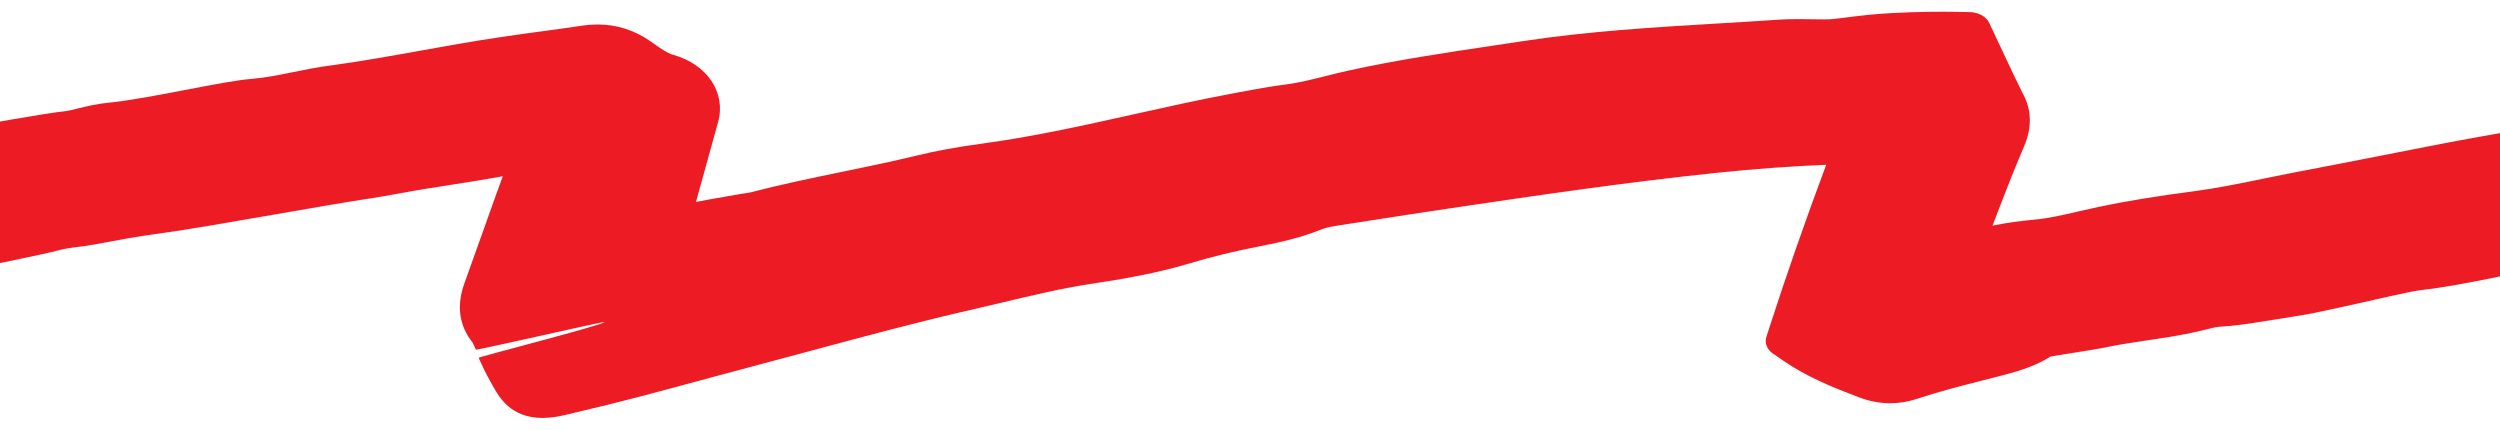 <svg width="192" height="33" viewBox="0 0 192 33" fill="none" xmlns="http://www.w3.org/2000/svg">
<path d="M192.179 21.189V10.195C192.199 10.195 189.191 10.708 186.976 11.148C182.111 12.115 176.68 13.152 175.889 13.306C175.171 13.445 174.458 13.592 173.769 13.733C171.946 14.108 170.225 14.461 168.489 14.688C165.644 15.059 163.327 15.439 161.195 15.885C160.655 15.998 160.119 16.122 159.601 16.241C158.43 16.513 157.325 16.769 156.283 16.863C155.131 16.967 154.051 17.121 153.029 17.327C153.805 15.281 154.608 13.203 155.47 11.185C156.079 9.758 156.026 8.351 155.316 7.116C155.19 6.889 154.219 4.848 153.156 2.577L152.778 1.768C152.548 1.276 151.959 0.944 151.293 0.931L150.199 0.91C150.132 0.908 149.767 0.902 149.194 0.902C148.052 0.902 145.824 0.93 143.722 1.118C143.714 1.119 143.707 1.119 143.699 1.12C142.665 1.224 142.005 1.311 141.524 1.374C140.859 1.462 140.683 1.485 140.137 1.488L140.036 1.488C139.723 1.488 139.413 1.484 139.102 1.478C138.76 1.473 138.415 1.467 138.066 1.467C137.499 1.467 137.023 1.482 136.566 1.513C135.042 1.618 133.479 1.711 131.968 1.801C127.023 2.096 121.913 2.401 116.859 3.173C116.083 3.291 115.306 3.408 114.529 3.524C110.943 4.06 107.235 4.614 103.586 5.416C102.961 5.553 102.363 5.703 101.785 5.848C100.728 6.113 99.73 6.363 98.78 6.483C97.525 6.642 96.334 6.865 95.183 7.081L94.704 7.171C92.106 7.655 89.527 8.23 87.032 8.786C83.241 9.631 79.334 10.502 75.468 11.022C73.554 11.279 71.882 11.585 70.356 11.957C68.516 12.405 66.587 12.802 64.721 13.187C62.381 13.668 59.97 14.165 57.592 14.786C57.542 14.795 57.424 14.812 57.35 14.822C57.185 14.846 57.007 14.872 56.819 14.906C56.436 14.975 56.052 15.041 55.669 15.108C54.94 15.233 54.2 15.361 53.451 15.511C53.978 13.596 54.556 11.503 55.148 9.38C55.779 7.117 54.322 4.94 51.684 4.203C51.238 4.079 50.764 3.743 50.164 3.317L50.006 3.205C48.761 2.325 47.377 1.88 45.891 1.88C45.507 1.88 45.113 1.91 44.718 1.969C43.667 2.128 42.589 2.274 41.546 2.415C40.463 2.561 39.343 2.713 38.218 2.883C36.226 3.184 34.246 3.539 32.33 3.883C30.068 4.289 27.73 4.709 25.441 5.023C25.399 5.026 25.357 5.03 25.314 5.036C24.311 5.173 23.373 5.363 22.466 5.547C21.368 5.77 20.334 5.979 19.36 6.054C18.235 6.141 16.466 6.48 14.417 6.872C12.294 7.279 9.892 7.74 8.356 7.885C7.456 7.97 6.665 8.164 6.029 8.319C5.594 8.425 5.184 8.525 4.881 8.555C3.581 8.684 -1.555 9.6 -4.817 10.195V21.189C-2.732 20.777 3.726 19.447 4.378 19.256C4.929 19.095 5.382 19.038 5.957 18.967C6.344 18.919 6.782 18.864 7.279 18.77C8.909 18.465 10.592 18.149 12.222 17.935C14.029 17.699 17.396 17.114 20.96 16.495C23.601 16.036 26.324 15.563 28.192 15.274C28.241 15.269 28.288 15.263 28.334 15.256C29.158 15.13 29.969 14.982 30.753 14.84C31.411 14.721 32.085 14.598 32.733 14.495C33.264 14.41 33.798 14.326 34.331 14.244C35.734 14.025 37.17 13.802 38.612 13.535C38.084 14.979 37.574 16.416 37.075 17.822C36.645 19.031 36.159 20.401 35.675 21.731C35.042 23.47 35.254 25.013 36.305 26.321L36.548 26.853C36.58 26.923 46.373 24.67 46.418 24.732C46.422 24.937 36.729 27.415 36.758 27.48C37.017 28.048 37.311 28.692 37.68 29.332C37.761 29.472 37.831 29.597 37.893 29.709L37.915 29.749C38.306 30.451 39.224 32.098 41.651 32.098C42.219 32.098 42.84 32.011 43.605 31.823C43.776 31.781 43.963 31.735 44.178 31.685C47.45 30.931 50.688 30.054 53.82 29.205L53.898 29.184C55.192 28.833 56.53 28.471 57.846 28.124C59.39 27.718 60.95 27.298 62.459 26.891C66.432 25.821 70.536 24.716 74.599 23.79C75.39 23.609 76.188 23.419 76.959 23.235L77.032 23.218C79.251 22.688 81.544 22.141 83.783 21.803C86.266 21.428 88.919 20.973 91.499 20.189C93.045 19.718 94.768 19.303 96.921 18.88C98.379 18.594 99.941 18.243 101.486 17.618C101.844 17.473 102.347 17.383 102.837 17.308C103.782 17.163 104.727 17.016 105.672 16.869L105.715 16.862C107.469 16.589 109.282 16.307 111.061 16.044C117.846 15.036 124.852 13.996 131.957 13.261C134.761 12.971 137.542 12.768 140.252 12.654C138.661 16.914 137.2 21.1 135.9 25.122L135.656 25.875C135.506 26.341 135.7 26.835 136.159 27.152L136.902 27.665C138.756 28.947 140.745 29.748 142.791 30.522C143.573 30.818 144.372 30.968 145.164 30.968C145.862 30.968 146.564 30.852 147.251 30.623C148.856 30.086 150.532 29.659 152.305 29.206L153.441 28.915C154.655 28.605 156.144 28.224 157.5 27.376C158.023 27.285 158.559 27.202 159.119 27.115C160.063 26.968 161.039 26.816 162.038 26.614C162.94 26.432 163.877 26.293 164.868 26.145C166.03 25.973 167.23 25.795 168.455 25.533C168.76 25.468 169.049 25.397 169.369 25.317C169.742 25.224 170.206 25.108 170.408 25.097C171.692 25.025 172.85 24.838 173.969 24.658L174.035 24.647C174.327 24.6 174.619 24.553 174.912 24.509C175.649 24.398 176.376 24.275 177.079 24.155L177.13 24.146C177.786 24.034 179.041 23.758 180.495 23.439C182.358 23.029 185.177 22.356 185.942 22.278C188.176 22.05 192.169 21.191 192.179 21.189Z" fill="#ED1C24"/>
</svg>

